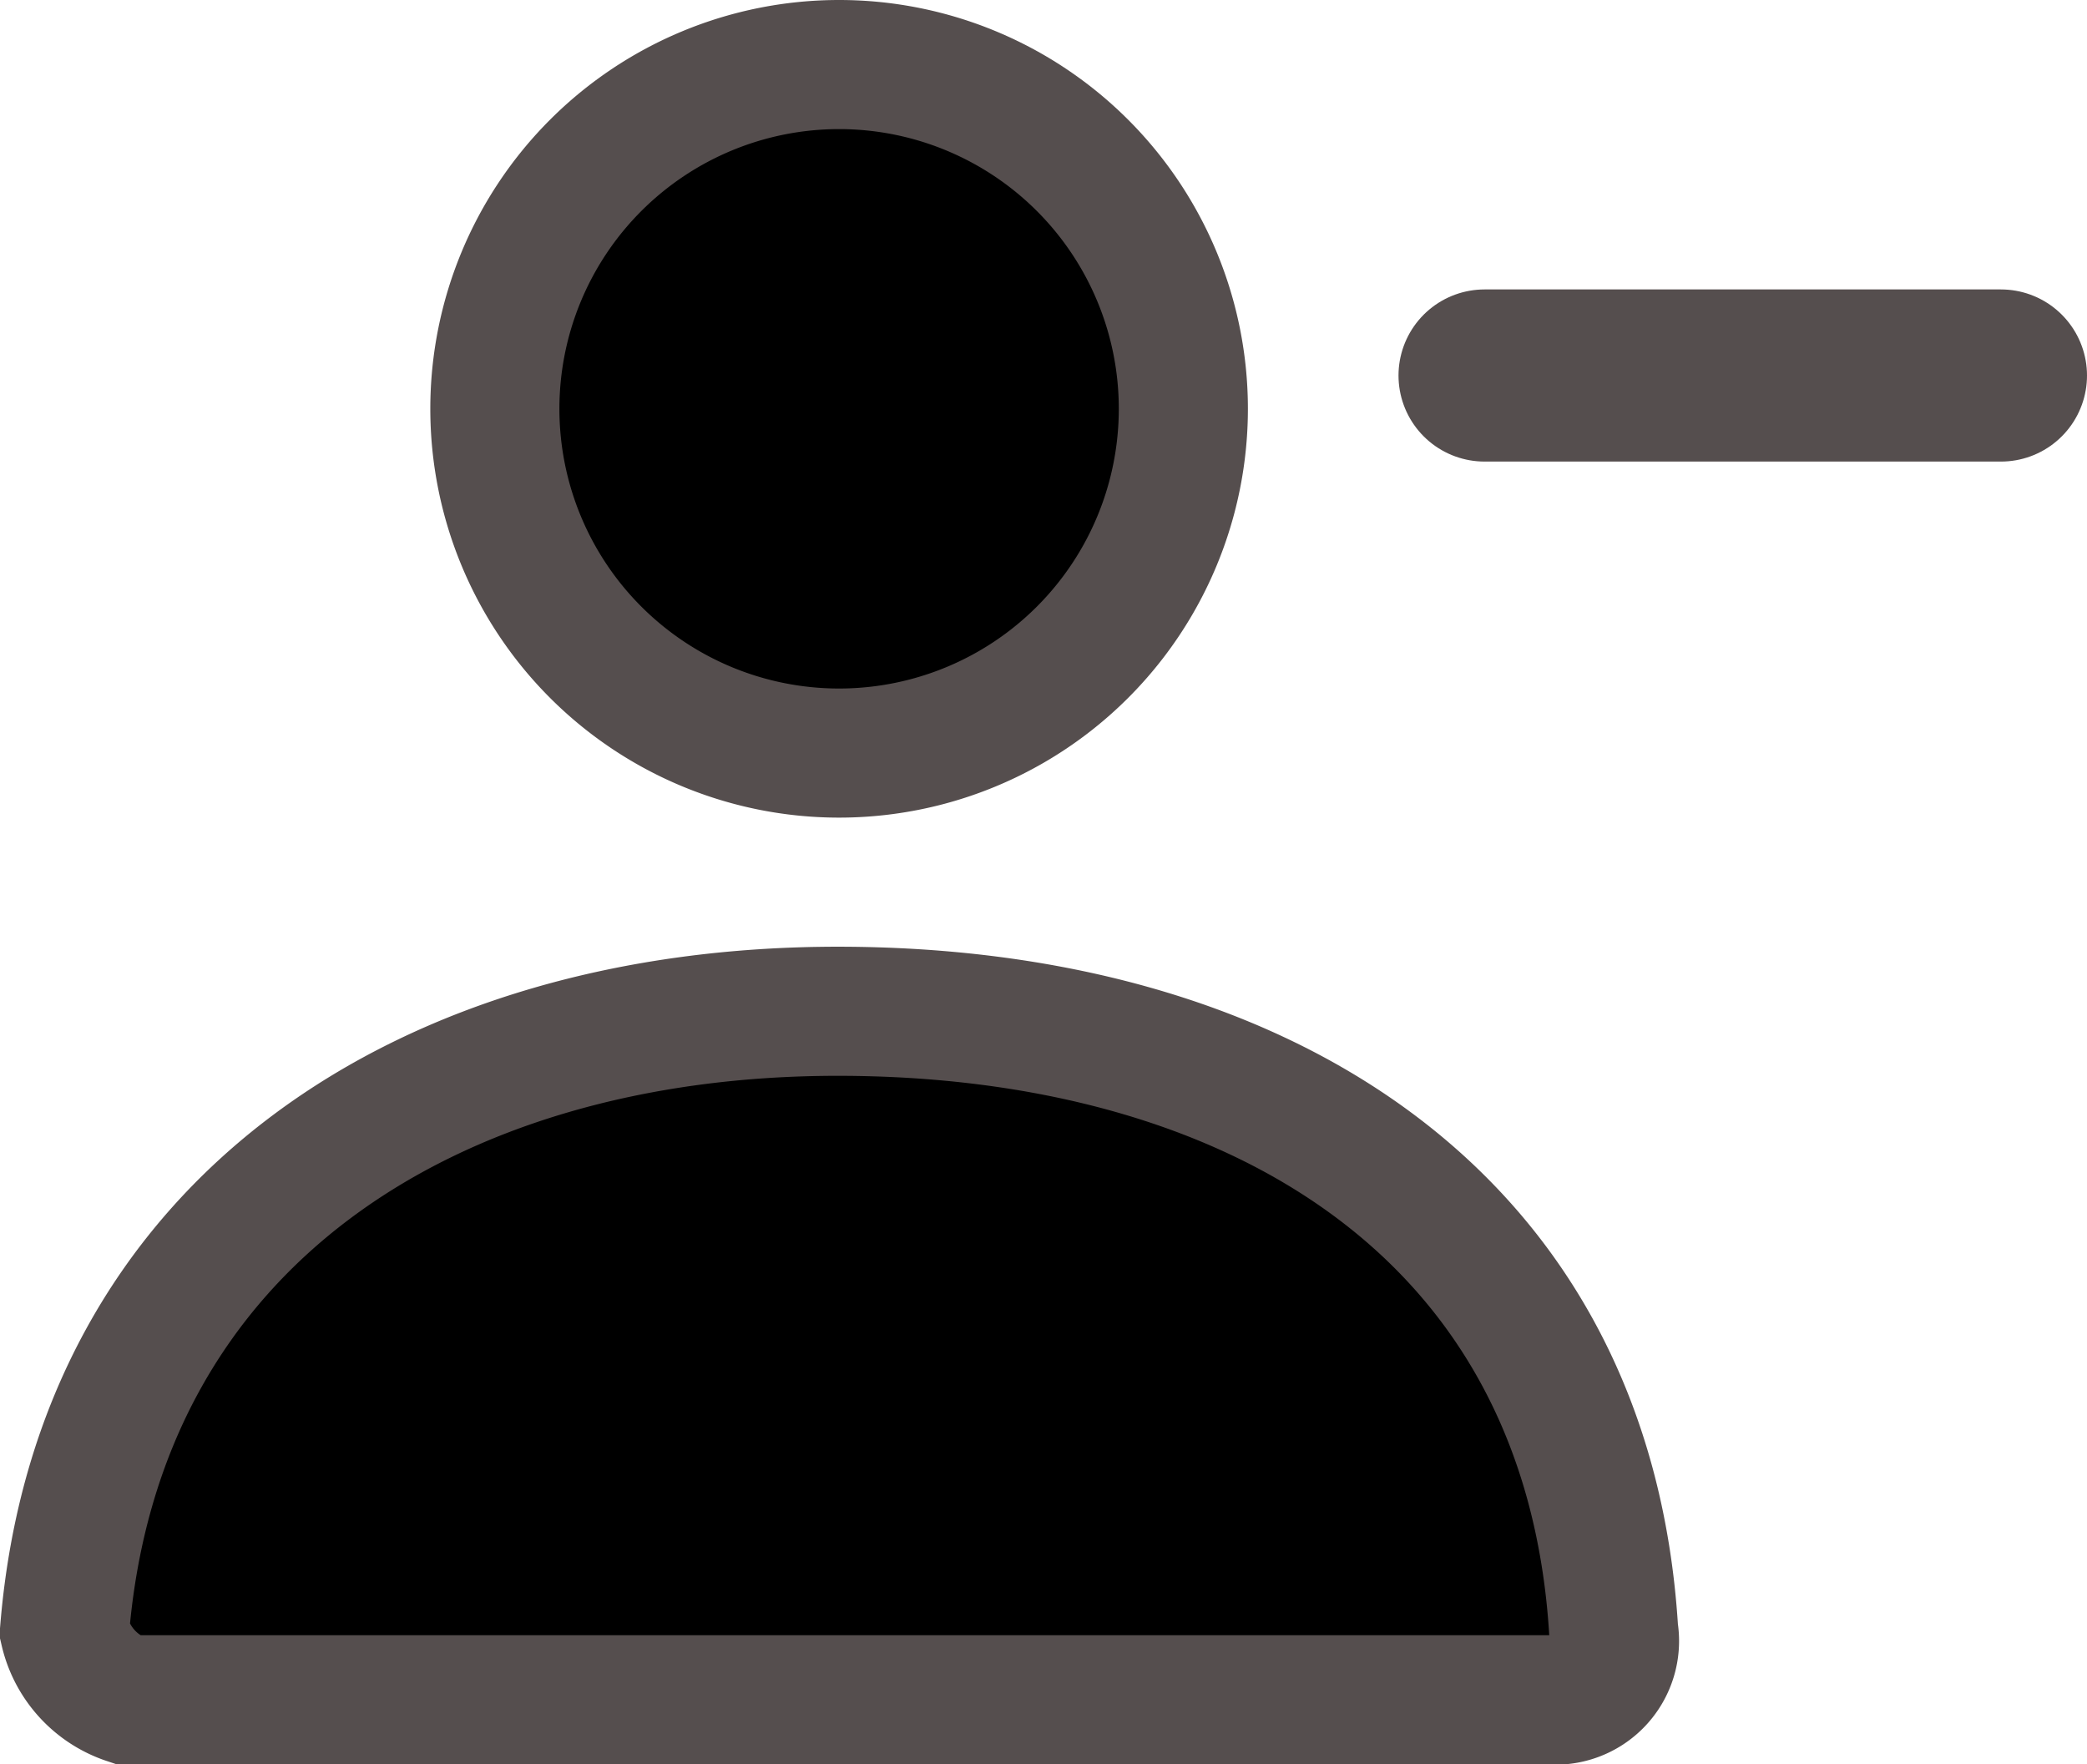 <svg xmlns="http://www.w3.org/2000/svg" width="24.25" height="20.5" viewBox="0 0 24.25 20.5">
  <g id="Group_69958" data-name="Group 69958" transform="translate(0.75 -1.25)">
    <path id="Combined-Shape" d="M9,11a4,4,0,1,1,4-4A4,4,0,0,1,9,11Z" transform="translate(0 -1)" fill="#000" stroke="#554e4e" stroke-width="1.5"/>
    <path id="Mask-Copy" d="M0,20.2C.388,15.427,4.262,13,8.983,13,13.771,13,17.7,15.293,18,20.2a.687.687,0,0,1-.751.8H.728A1.107,1.107,0,0,1,0,20.2Z" fill="#000" stroke="#554e4e" stroke-width="1.5"/>
    <line id="Line_179" data-name="Line 179" x2="6" transform="translate(16.5 5.613)" fill="#000" stroke="#554e4e" stroke-linecap="round" stroke-width="2"/>
  </g>
</svg>
